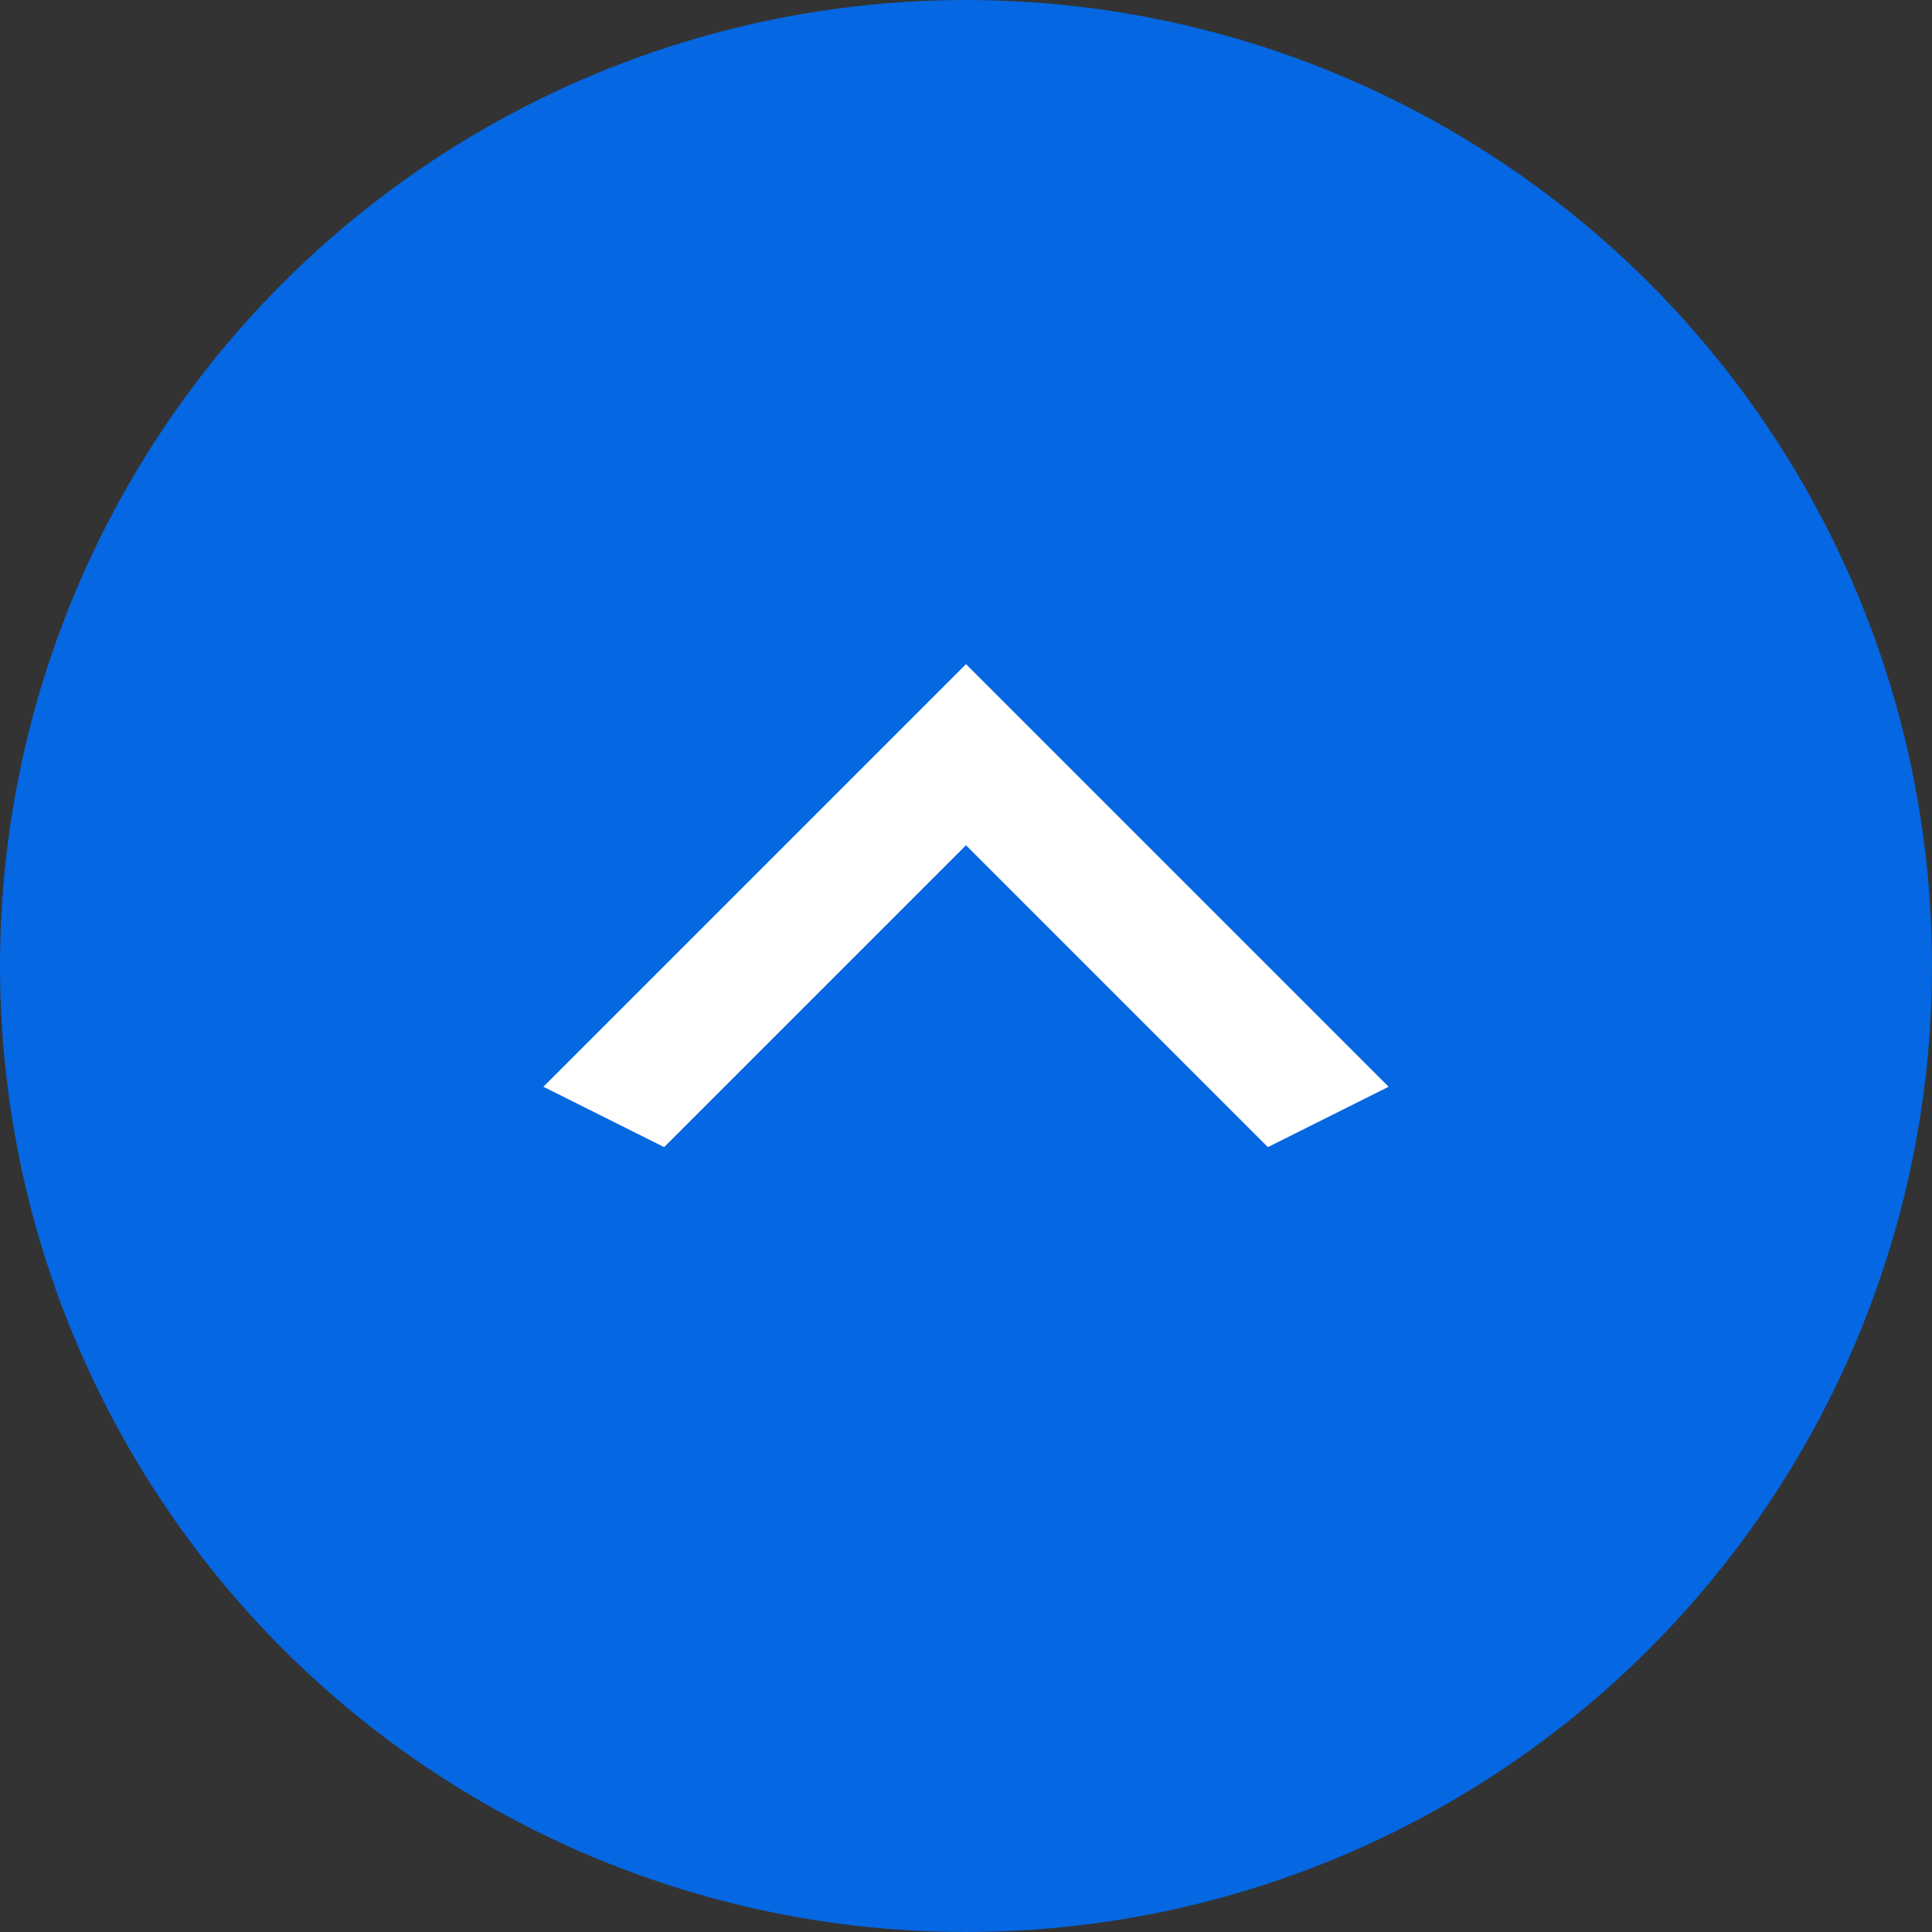<svg width="16" height="16" viewBox="0 0 16 16" fill="none" xmlns="http://www.w3.org/2000/svg">
<rect x="0" y="0" width="16" height="16" fill="#333333" stroke="none"/>
<ellipse cx="8" cy="8" rx="8" ry="8" transform="rotate(90 8 8)" fill="#0567E1"/>
<path d="M10.5 9.5L8 7L5.5 9.5L4.5 9L8 5.5L11.5 9L10.5 9.5Z" fill="white"/>
</svg>
